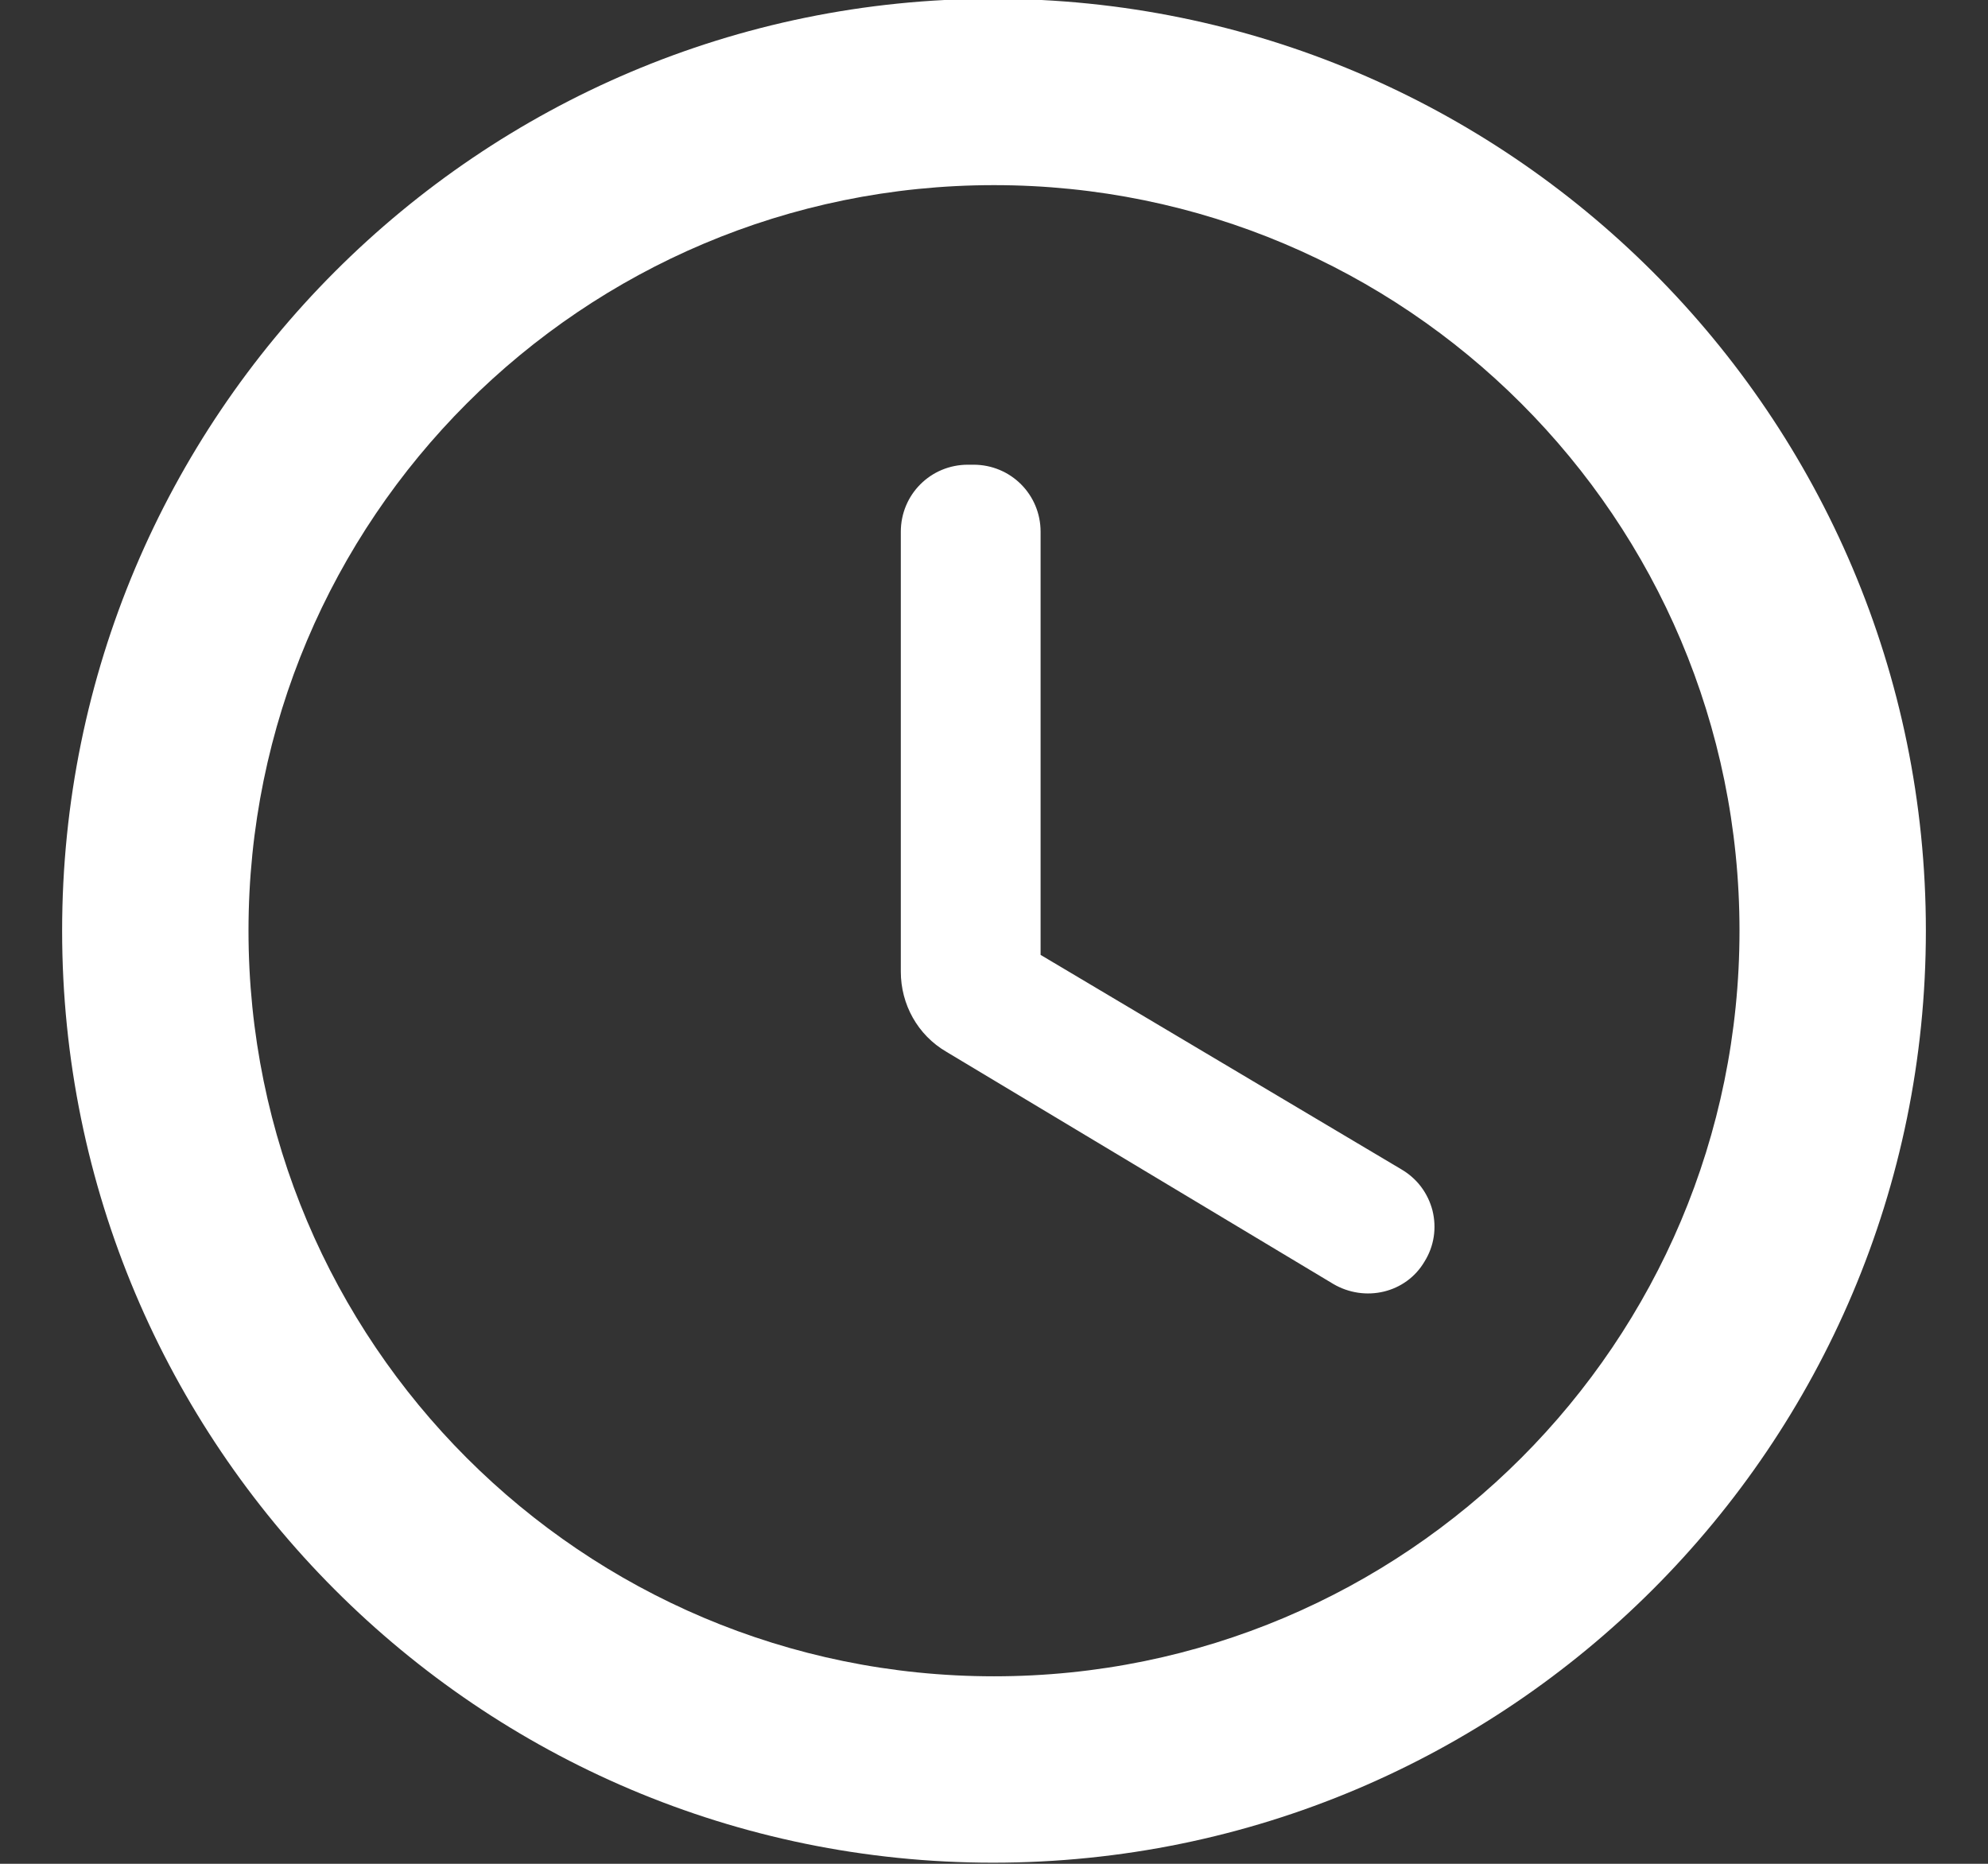 <svg width="16" height="15" viewBox="0 0 16 15" fill="none" xmlns="http://www.w3.org/2000/svg">
<rect x="0" y="0" width="16" height="15" fill="#333333" stroke="none"/>
<path d="M7.992 -0.01C3.853 -0.01 0.5 3.35 0.5 7.49C0.5 11.63 3.853 14.991 7.992 14.991C12.14 14.991 15.5 11.63 15.5 7.49C15.5 3.35 12.14 -0.01 7.992 -0.01ZM8 13.491C4.685 13.491 2 10.806 2 7.49C2 4.175 4.685 1.49 8 1.49C11.315 1.49 14 4.175 14 7.49C14 10.806 11.315 13.491 8 13.491ZM7.835 3.74H7.79C7.49 3.74 7.25 3.98 7.25 4.28V7.82C7.25 8.083 7.385 8.33 7.617 8.465L10.73 10.333C10.985 10.483 11.315 10.408 11.465 10.153C11.503 10.092 11.528 10.025 11.539 9.954C11.55 9.883 11.546 9.811 11.529 9.742C11.511 9.673 11.48 9.608 11.437 9.551C11.394 9.494 11.339 9.446 11.277 9.41L8.375 7.685V4.28C8.375 3.98 8.135 3.74 7.835 3.74Z" fill="white"/>
</svg>
